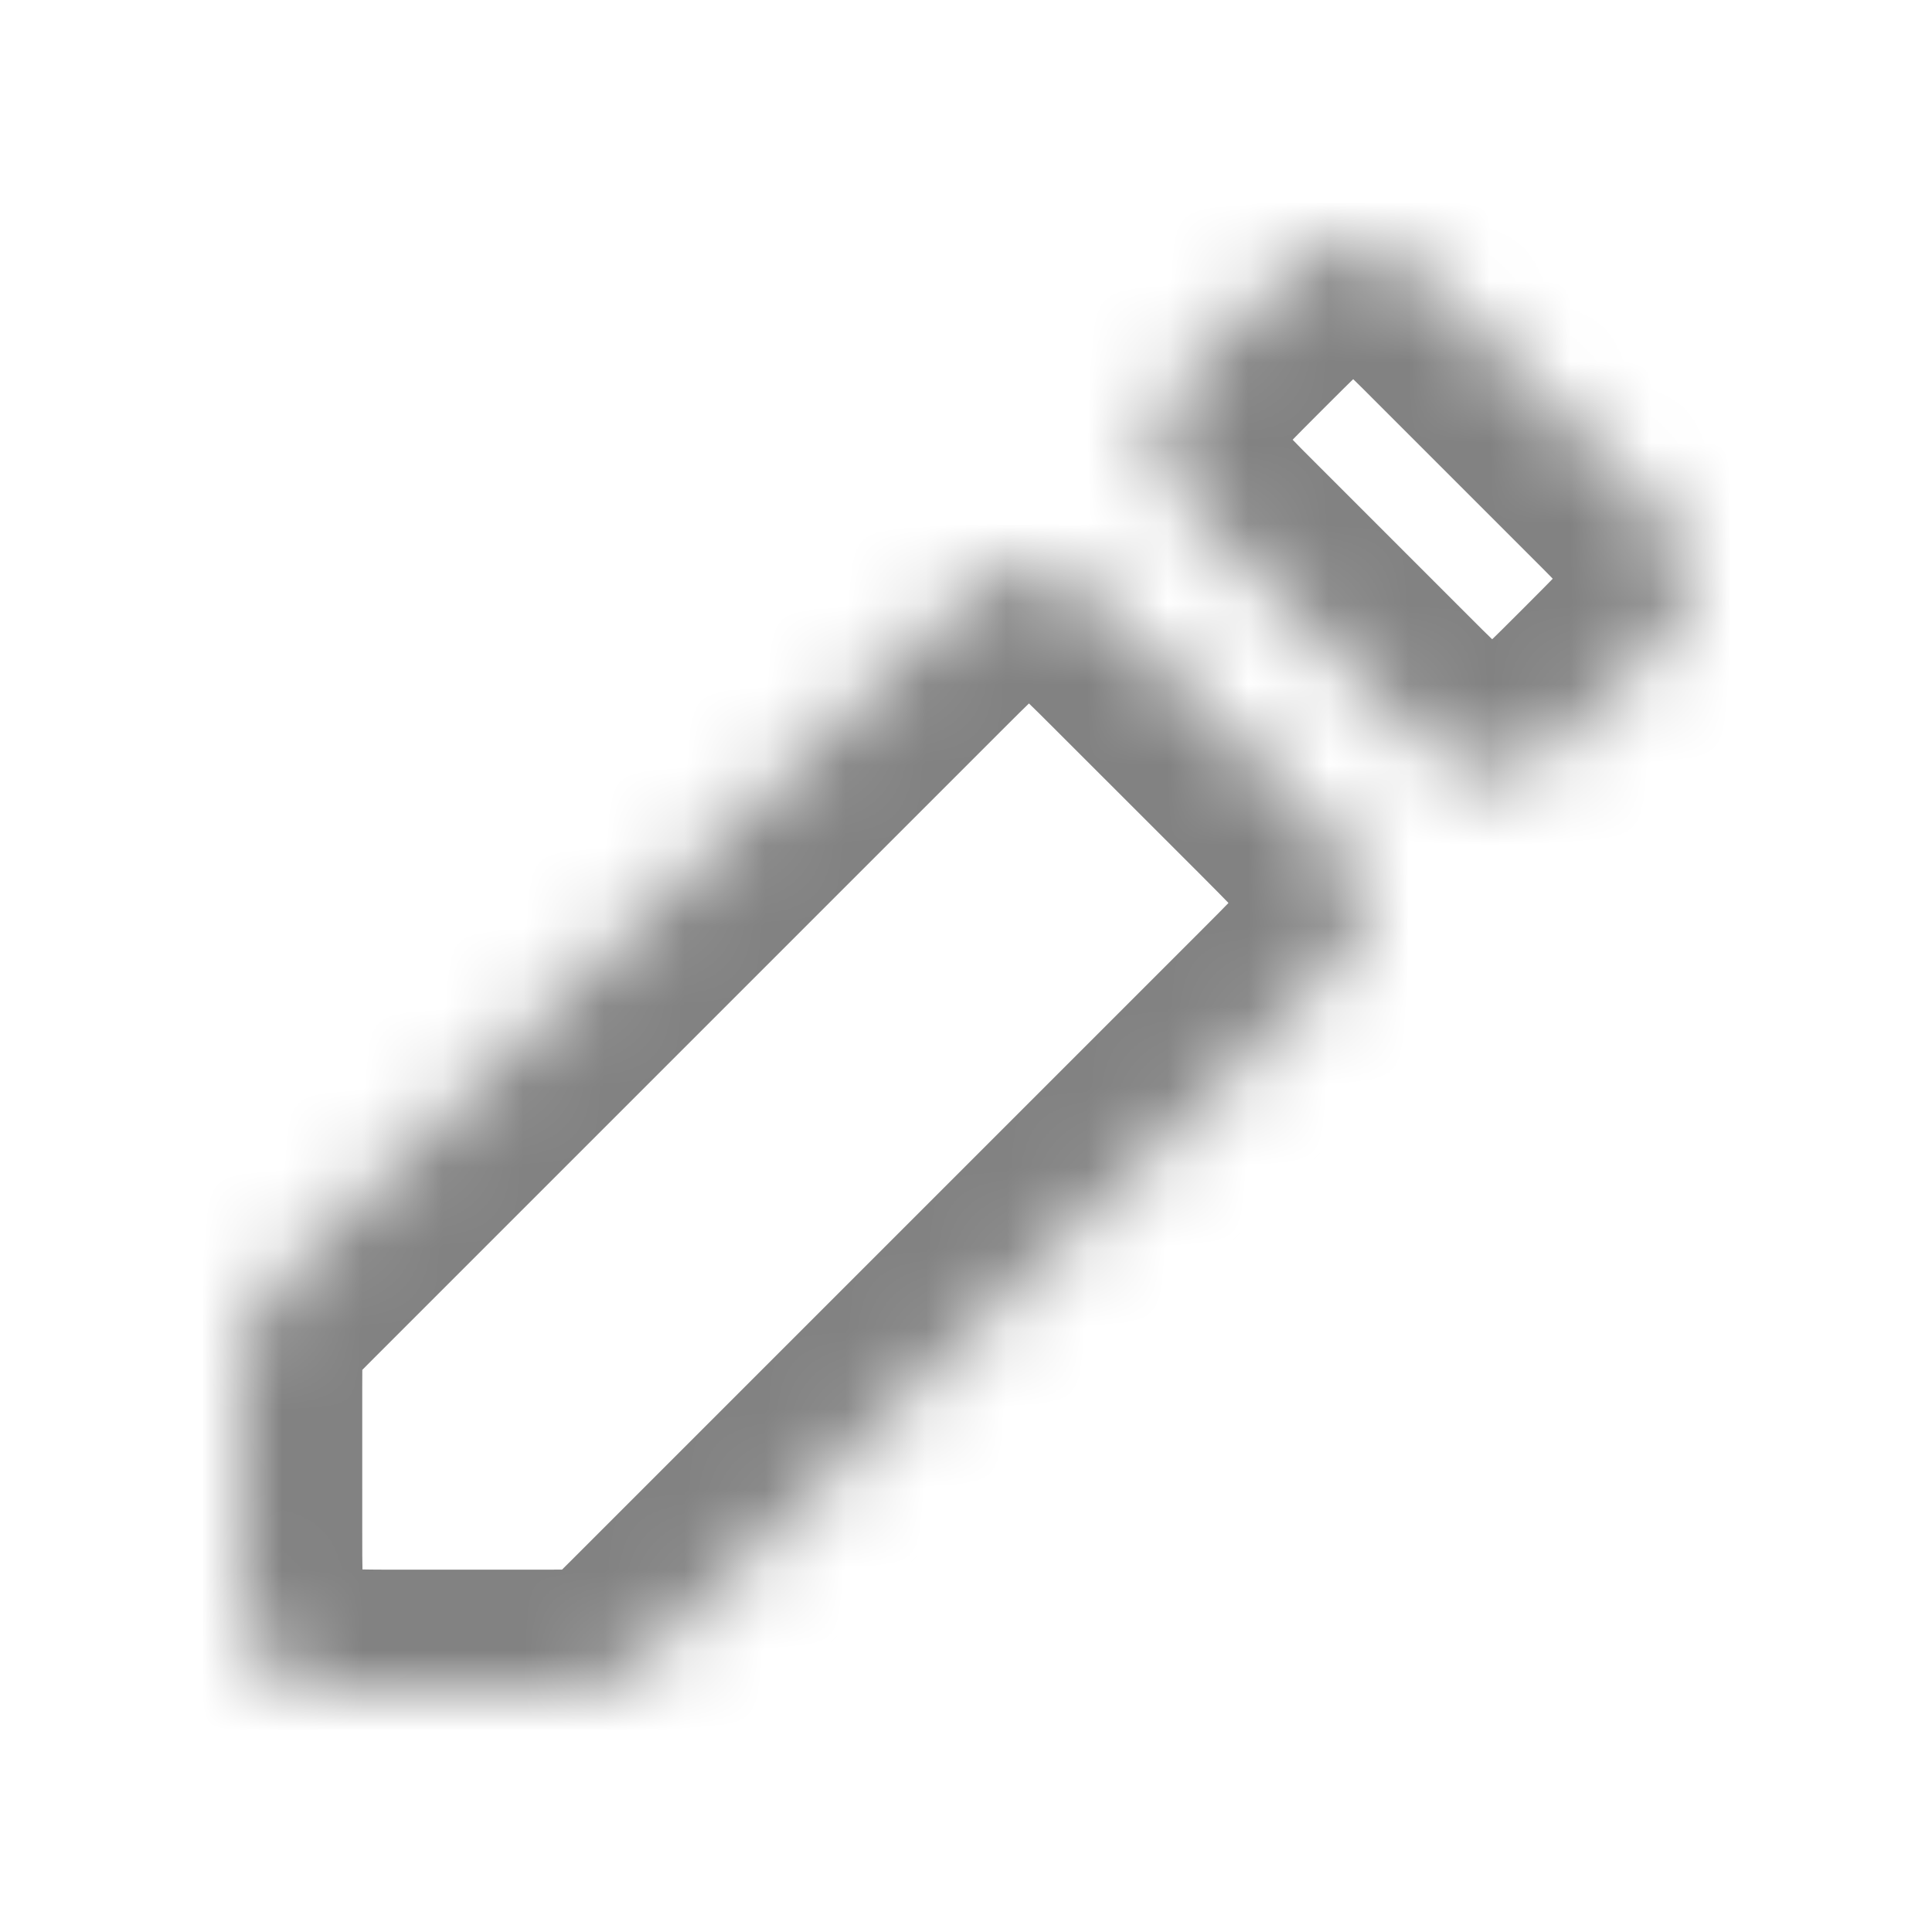 <svg width="24" height="24" viewBox="0 0 24 24" fill="none" xmlns="http://www.w3.org/2000/svg"><mask id="path-1-inside-1" fill="#fff"><path fill-rule="evenodd" clip-rule="evenodd" d="M19.95 8.652C19.284 9.319 18.95 9.652 18.536 9.652 18.122 9.652 17.789 9.319 17.122 8.652L15.347 6.877C14.68 6.21 14.347 5.877 14.347 5.463 14.347 5.049 14.68 4.715 15.347 4.049L15.396 4C16.062 3.333 16.396 3 16.81 3 17.224 3 17.558 3.333 18.224 4L19.999 5.775C20.666 6.442 20.999 6.775 20.999 7.189 20.999 7.603 20.666 7.937 19.999 8.603L19.95 8.652zM5 20.999C4.057 20.999 3.586 20.999 3.293 20.706 3 20.413 3 19.942 3 18.999V17.224C3 16.815 3 16.611 3.076 16.427 3.152 16.243 3.297 16.099 3.586 15.81L11.368 8.028C12.034 7.361 12.368 7.028 12.782 7.028 13.196 7.028 13.53 7.361 14.196 8.028L15.971 9.803C16.638 10.469 16.971 10.803 16.971 11.217 16.971 11.631 16.638 11.964 15.971 12.631l-7.782 7.782C7.9 20.702 7.756 20.847 7.572 20.923 7.388 20.999 7.184 20.999 6.775 20.999H5z"/></mask><path d="M8.189 20.413 9.25 21.474 8.189 20.413zM7.572 20.923 8.146 22.309 7.572 20.923zM15.971 9.803 14.911 10.863 15.971 9.803zM16.971 11.217h-1.5 1.5zM11.368 8.028 12.428 9.089 11.368 8.028zM12.782 7.028v1.5-1.5zM3.293 20.706 4.354 19.645 3.293 20.706zM3.586 15.81 2.525 14.749 3.586 15.81zM3.076 16.427 4.462 17.001 3.076 16.427zM19.999 8.603 18.938 7.543 19.999 8.603zM15.396 4 14.335 2.939 15.396 4zM16.81 3V1.5 3zM17.122 8.652 16.061 9.713 17.122 8.652zM19.95 8.652 18.89 7.591 19.95 8.652zM18.536 9.652v-1.5 1.5zM15.347 6.877 14.286 7.938 15.347 6.877zm0-2.828L14.286 2.988 15.347 4.049zM14.347 5.463h-1.5 1.5zM14.286 7.938 16.061 9.713 18.183 7.591 16.408 5.816 14.286 7.938zM14.335 2.939 14.286 2.988 16.408 5.109 16.456 5.061 14.335 2.939zM21.06 4.714 19.285 2.939 17.163 5.061 18.938 6.836 21.06 4.714zM21.011 9.713 21.06 9.664 18.938 7.543 18.89 7.591 21.011 9.713zM1.5 17.224V18.999h3V17.224h-3zM10.307 6.967l-7.782 7.782L4.646 16.871 12.428 9.089 10.307 6.967zM17.032 8.742 15.257 6.967 13.136 9.089 14.911 10.863 17.032 8.742zM9.25 21.474 17.032 13.692 14.911 11.57 7.128 19.353 9.25 21.474zM5 22.499H6.775v-3H5v3zm2.128-3.146C7.054 19.427 6.999 19.482 6.952 19.528 6.905 19.573 6.878 19.597 6.864 19.61 6.85 19.622 6.858 19.613 6.883 19.597 6.911 19.579 6.95 19.557 6.998 19.537L8.146 22.309C8.669 22.092 9.047 21.676 9.25 21.474L7.128 19.353zM6.775 22.499C7.061 22.499 7.622 22.526 8.146 22.309L6.998 19.537C7.046 19.517 7.089 19.505 7.121 19.498 7.15 19.492 7.162 19.492 7.144 19.494 7.125 19.495 7.089 19.497 7.024 19.498 6.958 19.499 6.88 19.499 6.775 19.499v3zM14.911 10.863C15.081 11.034 15.212 11.165 15.322 11.28 15.431 11.396 15.493 11.468 15.529 11.514 15.563 11.56 15.548 11.549 15.524 11.492 15.496 11.424 15.471 11.327 15.471 11.217h3C18.471 10.55 18.182 10.046 17.914 9.695 17.672 9.377 17.335 9.045 17.032 8.742L14.911 10.863zM17.032 13.692C17.335 13.389 17.672 13.056 17.914 12.739 18.182 12.387 18.471 11.884 18.471 11.217h-3C15.471 11.107 15.496 11.01 15.524 10.942 15.548 10.885 15.563 10.874 15.529 10.919 15.493 10.966 15.431 11.038 15.322 11.154 15.212 11.269 15.081 11.4 14.911 11.57L17.032 13.692zM12.428 9.089C12.599 8.918 12.73 8.787 12.845 8.677 12.961 8.568 13.033 8.506 13.079 8.47 13.125 8.436 13.114 8.451 13.057 8.475 12.989 8.503 12.892 8.528 12.782 8.528v-3C12.115 5.528 11.612 5.817 11.26 6.085 10.943 6.327 10.611 6.664 10.307 6.967L12.428 9.089zM15.257 6.967C14.954 6.664 14.622 6.327 14.304 6.085 13.953 5.817 13.449 5.528 12.782 5.528v3C12.672 8.528 12.575 8.503 12.507 8.475 12.45 8.451 12.439 8.436 12.485 8.47 12.531 8.506 12.603 8.568 12.719 8.677 12.834 8.787 12.965 8.918 13.136 9.089L15.257 6.967zM1.5 18.999C1.5 19.428 1.497 19.901 1.55 20.296 1.609 20.735 1.761 21.295 2.232 21.767L4.354 19.645C4.431 19.723 4.483 19.809 4.511 19.878 4.534 19.934 4.531 19.953 4.523 19.896 4.515 19.838 4.508 19.744 4.504 19.584 4.5 19.426 4.5 19.24 4.5 18.999h-3zm3.5.5C4.759 19.499 4.573 19.499 4.415 19.495 4.255 19.491 4.161 19.484 4.103 19.476 4.046 19.468 4.065 19.465 4.121 19.488 4.19 19.516 4.276 19.568 4.354 19.645L2.232 21.767C2.704 22.238 3.264 22.39 3.703 22.449 4.098 22.502 4.571 22.499 5 22.499v-3zM4.5 17.224C4.5 17.119 4.5 17.041 4.501 16.975 4.502 16.91 4.504 16.874 4.505 16.855 4.507 16.837 4.507 16.849 4.501 16.878 4.494 16.91 4.482 16.953 4.462 17.001L1.69 15.853C1.473 16.377 1.5 16.938 1.5 17.224h3zM2.525 14.749C2.323 14.952 1.907 15.33 1.69 15.853L4.462 17.001C4.442 17.049 4.42 17.088 4.402 17.116 4.386 17.141 4.377 17.149 4.389 17.135 4.402 17.121 4.426 17.094 4.471 17.047 4.517 17 4.572 16.945 4.646 16.871L2.525 14.749zM18.938 6.836C19.109 7.006 19.24 7.137 19.349 7.252 19.459 7.368 19.521 7.44 19.556 7.487 19.591 7.532 19.576 7.521 19.552 7.464 19.524 7.396 19.499 7.299 19.499 7.189h3C22.499 6.522 22.21 6.019 21.942 5.667 21.7 5.35 21.363 5.018 21.06 4.714L18.938 6.836zM21.06 9.664C21.363 9.361 21.7 9.029 21.942 8.711 22.21 8.36 22.499 7.856 22.499 7.189h-3C19.499 7.079 19.524 6.982 19.552 6.914 19.576 6.857 19.591 6.846 19.556 6.892 19.521 6.938 19.459 7.01 19.349 7.126 19.24 7.241 19.109 7.372 18.938 7.543L21.06 9.664zM16.456 5.061C16.627 4.89 16.758 4.759 16.873 4.65 16.989 4.54 17.061 4.478 17.107 4.443 17.153 4.408 17.142 4.423 17.085 4.447 17.017 4.475 16.92 4.5 16.81 4.5v-3C16.143 1.5 15.639 1.789 15.288 2.057 14.97 2.3 14.638 2.636 14.335 2.939L16.456 5.061zM19.285 2.939C18.982 2.636 18.649 2.3 18.332 2.057 17.98 1.789 17.477 1.5 16.81 1.5v3C16.7 4.5 16.603 4.475 16.535 4.447 16.478 4.423 16.467 4.408 16.512 4.443 16.559 4.478 16.631 4.54 16.747 4.65 16.862 4.759 16.993 4.89 17.163 5.061L19.285 2.939zM16.061 9.713C16.365 10.016 16.697 10.352 17.014 10.595 17.366 10.863 17.869 11.152 18.536 11.152V8.152C18.646 8.152 18.743 8.177 18.812 8.205 18.868 8.229 18.879 8.244 18.834 8.209 18.787 8.174 18.715 8.112 18.599 8.002 18.485 7.893 18.353 7.762 18.183 7.591L16.061 9.713zM18.89 7.591C18.719 7.762 18.588 7.893 18.473 8.002 18.357 8.112 18.285 8.174 18.239 8.209 18.193 8.244 18.204 8.229 18.261 8.205 18.329 8.177 18.426 8.152 18.536 8.152V11.152C19.203 11.152 19.707 10.863 20.058 10.595 20.376 10.352 20.708 10.016 21.011 9.713L18.89 7.591zM16.408 5.816C16.237 5.646 16.106 5.514 15.997 5.4 15.887 5.284 15.825 5.212 15.79 5.165 15.755 5.12 15.771 5.131 15.794 5.187 15.822 5.256 15.847 5.353 15.847 5.463h-3C12.847 6.13 13.136 6.633 13.405 6.985 13.647 7.302 13.983 7.634 14.286 7.938L16.408 5.816zM14.286 2.988C13.983 3.291 13.647 3.623 13.405 3.941 13.136 4.292 12.847 4.796 12.847 5.463h3C15.847 5.573 15.822 5.67 15.794 5.738 15.771 5.795 15.755 5.806 15.79 5.76 15.825 5.714 15.887 5.642 15.997 5.526 16.106 5.411 16.237 5.28 16.408 5.109L14.286 2.988z" fill="#828282" mask="url(#path-1-inside-1)"/></svg>